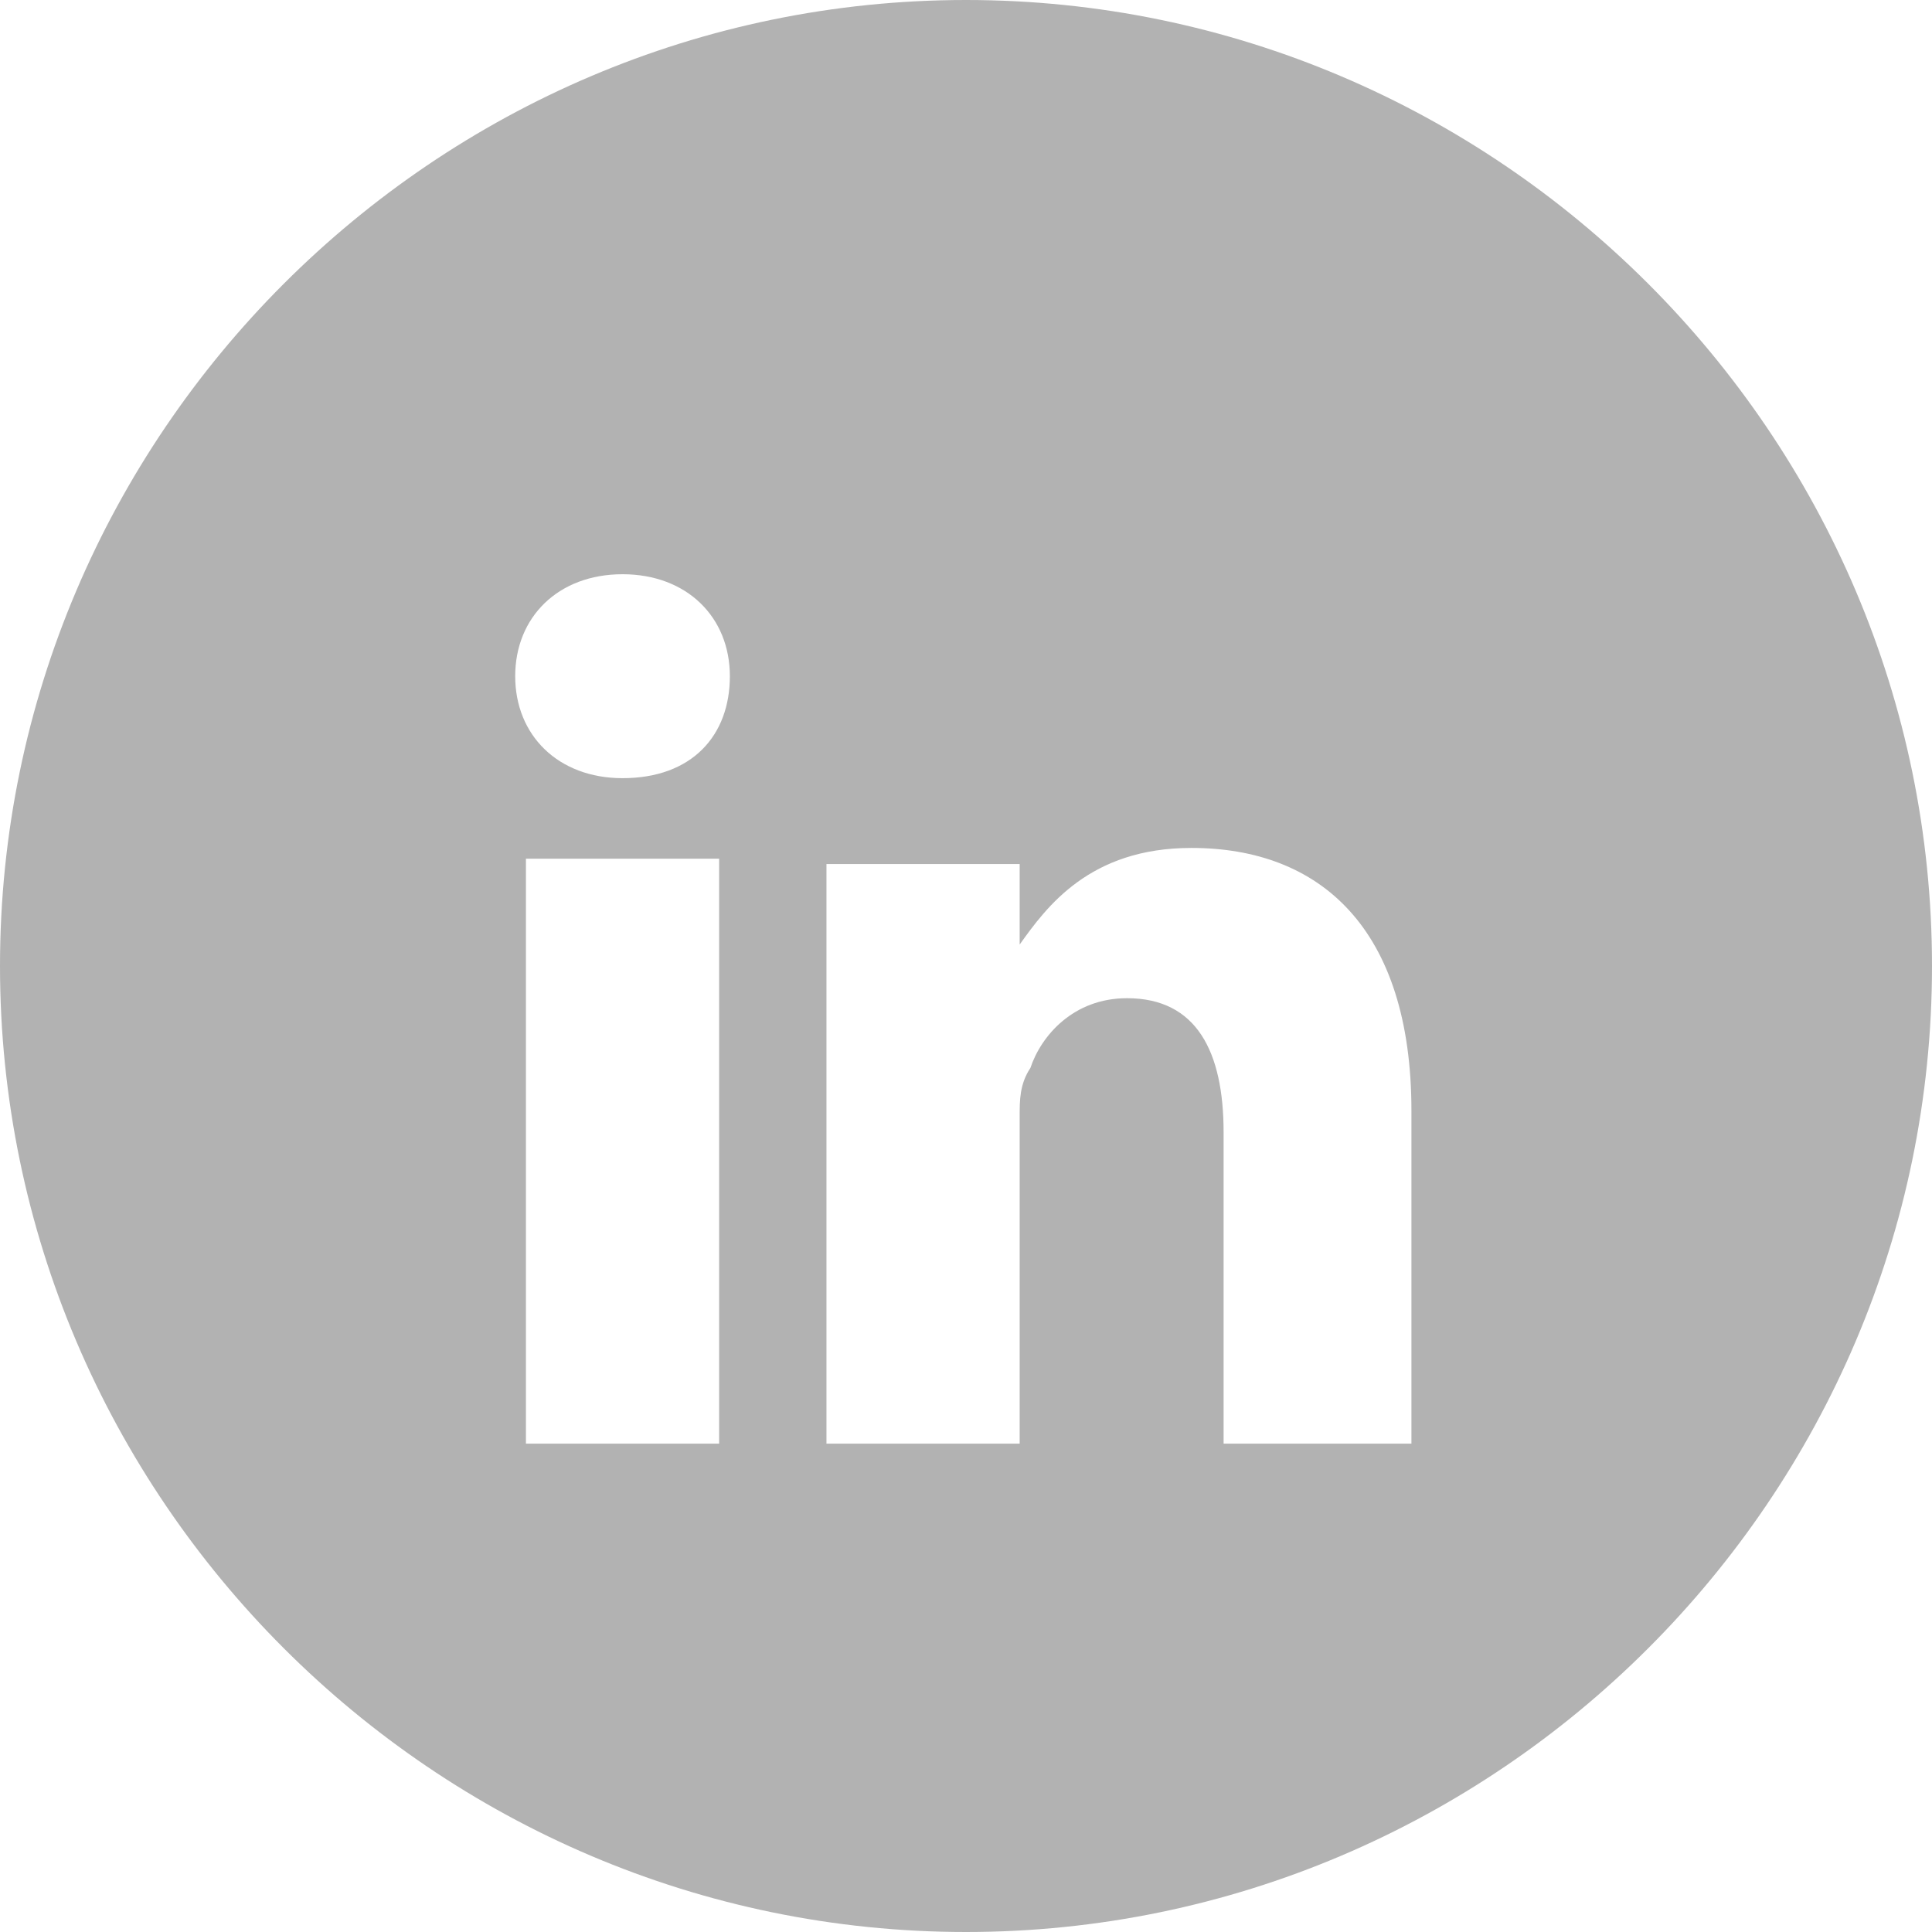 <?xml version="1.0" encoding="utf-8"?>
<!-- Generator: Adobe Illustrator 22.1.0, SVG Export Plug-In . SVG Version: 6.00 Build 0)  -->
<svg version="1.1" id="Layer_1" xmlns="http://www.w3.org/2000/svg" xmlns:xlink="http://www.w3.org/1999/xlink" x="0px" y="0px"
	 viewBox="0 0 36 36" style="enable-background:new 0 0 36 36;" xml:space="preserve">
<style type="text/css">
	.st0{fill:#3E3C38;}
	.st1{fill:#567BC6;}
	.st2{fill:#EE9D2E;}
	.st3{fill:#EADC3C;}
	.st4{fill:#B2B2B2;}
	.st5{fill:#EDAF30;}
	.st6{fill:#FFFFFF;}
</style>
<g>
	<path class="st4" d="M19,17.6L19,17.6C19,17.6,19,17.6,19,17.6L19,17.6z"/>
	<path class="st4" d="M18,0C8.1,0,0,8.1,0,18c0,9.9,8.1,18,18,18s18-8.1,18-18C36,8.1,27.9,0,18,0z M13.4,26.9H9.8V16h3.6V26.9z
		 M11.6,14.5L11.6,14.5c-1.2,0-2-0.8-2-1.9c0-1.1,0.8-1.9,2-1.9c1.2,0,2,0.8,2,1.9C13.6,13.7,12.9,14.5,11.6,14.5z M26.4,26.9h-3.6
		v-5.8c0-1.5-0.5-2.5-1.8-2.5c-1,0-1.6,0.7-1.8,1.3C19,20.2,19,20.5,19,20.8v6.1h-3.6c0,0,0-9.8,0-10.8H19v1.5
		c0.5-0.7,1.3-1.8,3.2-1.8c2.4,0,4.1,1.5,4.1,4.9V26.9z"/>
</g>
</svg>
